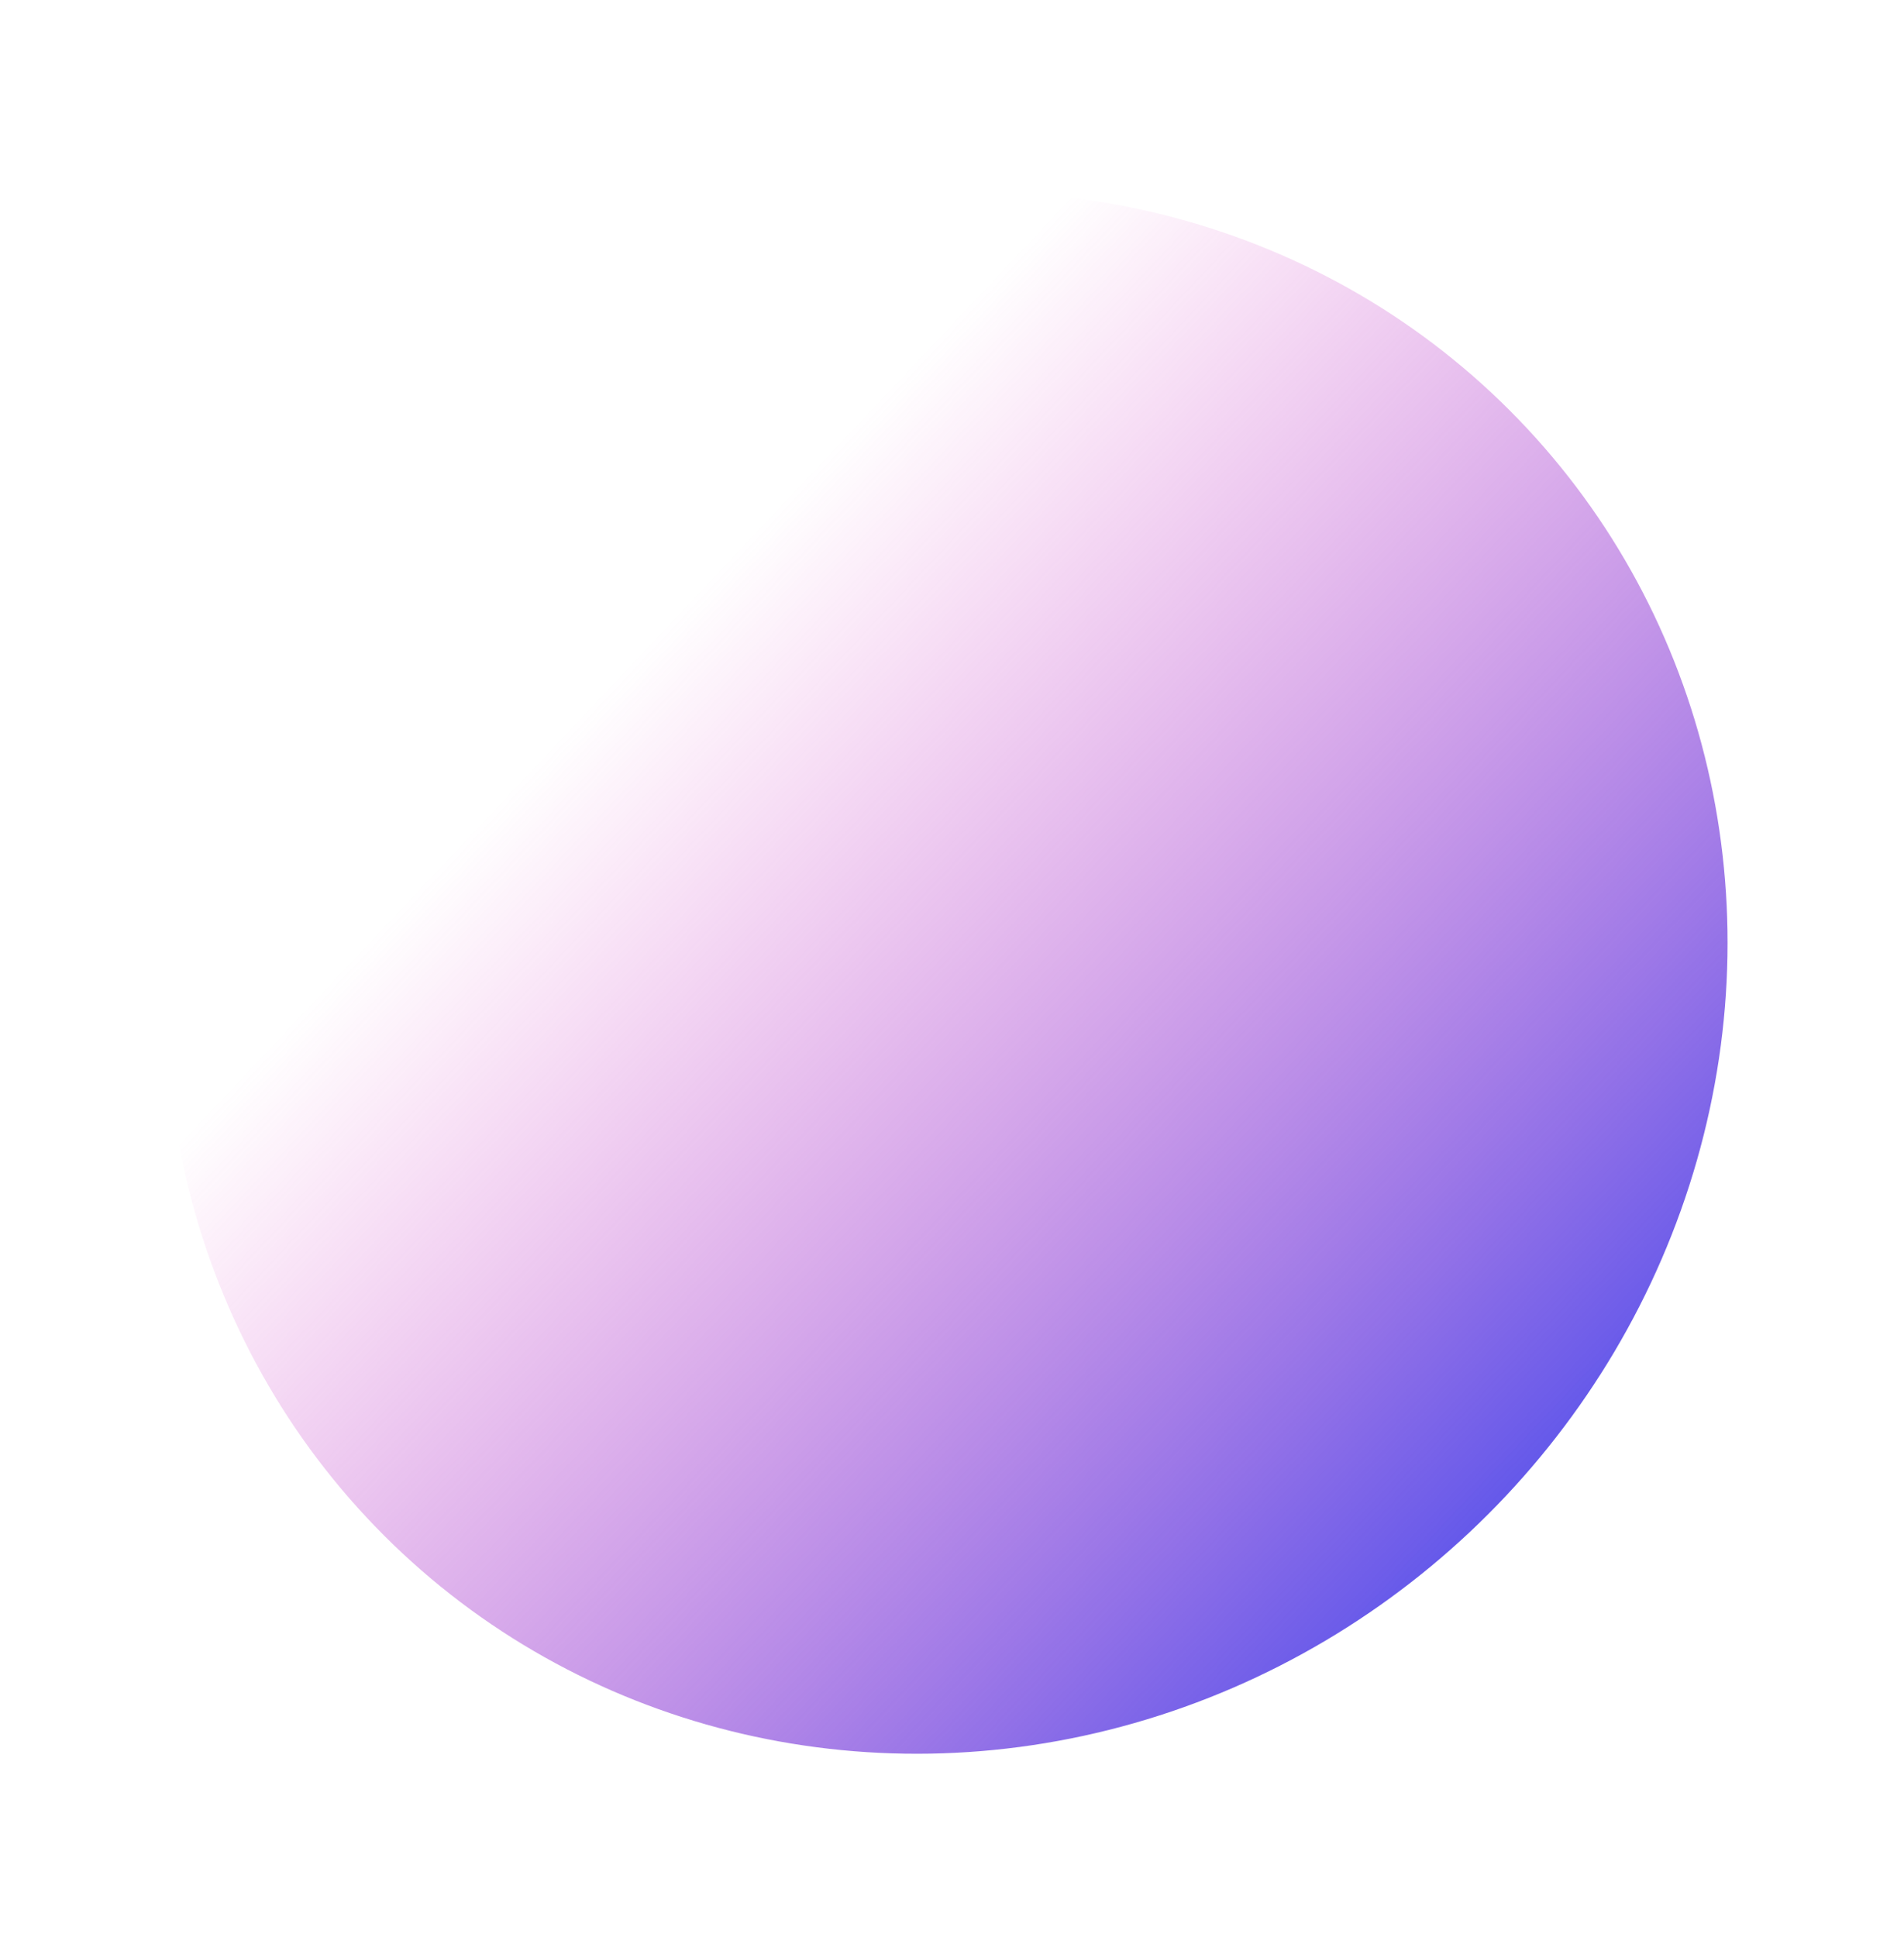 <svg width="58" height="59" viewBox="0 0 58 59" fill="none" xmlns="http://www.w3.org/2000/svg">
<g filter="url(#filter0_f_26_344)">
<ellipse cx="28.84" cy="29.631" rx="24.239" ry="23.322" transform="rotate(135 28.84 29.631)" fill="url(#paint0_linear_26_344)"/>
</g>
<defs>
<filter id="filter0_f_26_344" x="0.055" y="0.846" width="57.57" height="57.57" filterUnits="userSpaceOnUse" color-interpolation-filters="sRGB">
<feFlood flood-opacity="0" result="BackgroundImageFix"/>
<feBlend mode="normal" in="SourceGraphic" in2="BackgroundImageFix" result="shape"/>
<feGaussianBlur stdDeviation="2.5" result="effect1_foregroundBlur_26_344"/>
</filter>
<linearGradient id="paint0_linear_26_344" x1="28.84" y1="6.309" x2="29.935" y2="43.097" gradientUnits="userSpaceOnUse">
<stop stop-color="#6559EA"/>
<stop offset="1" stop-color="#E438BF" stop-opacity="0"/>
</linearGradient>
</defs>
</svg>
